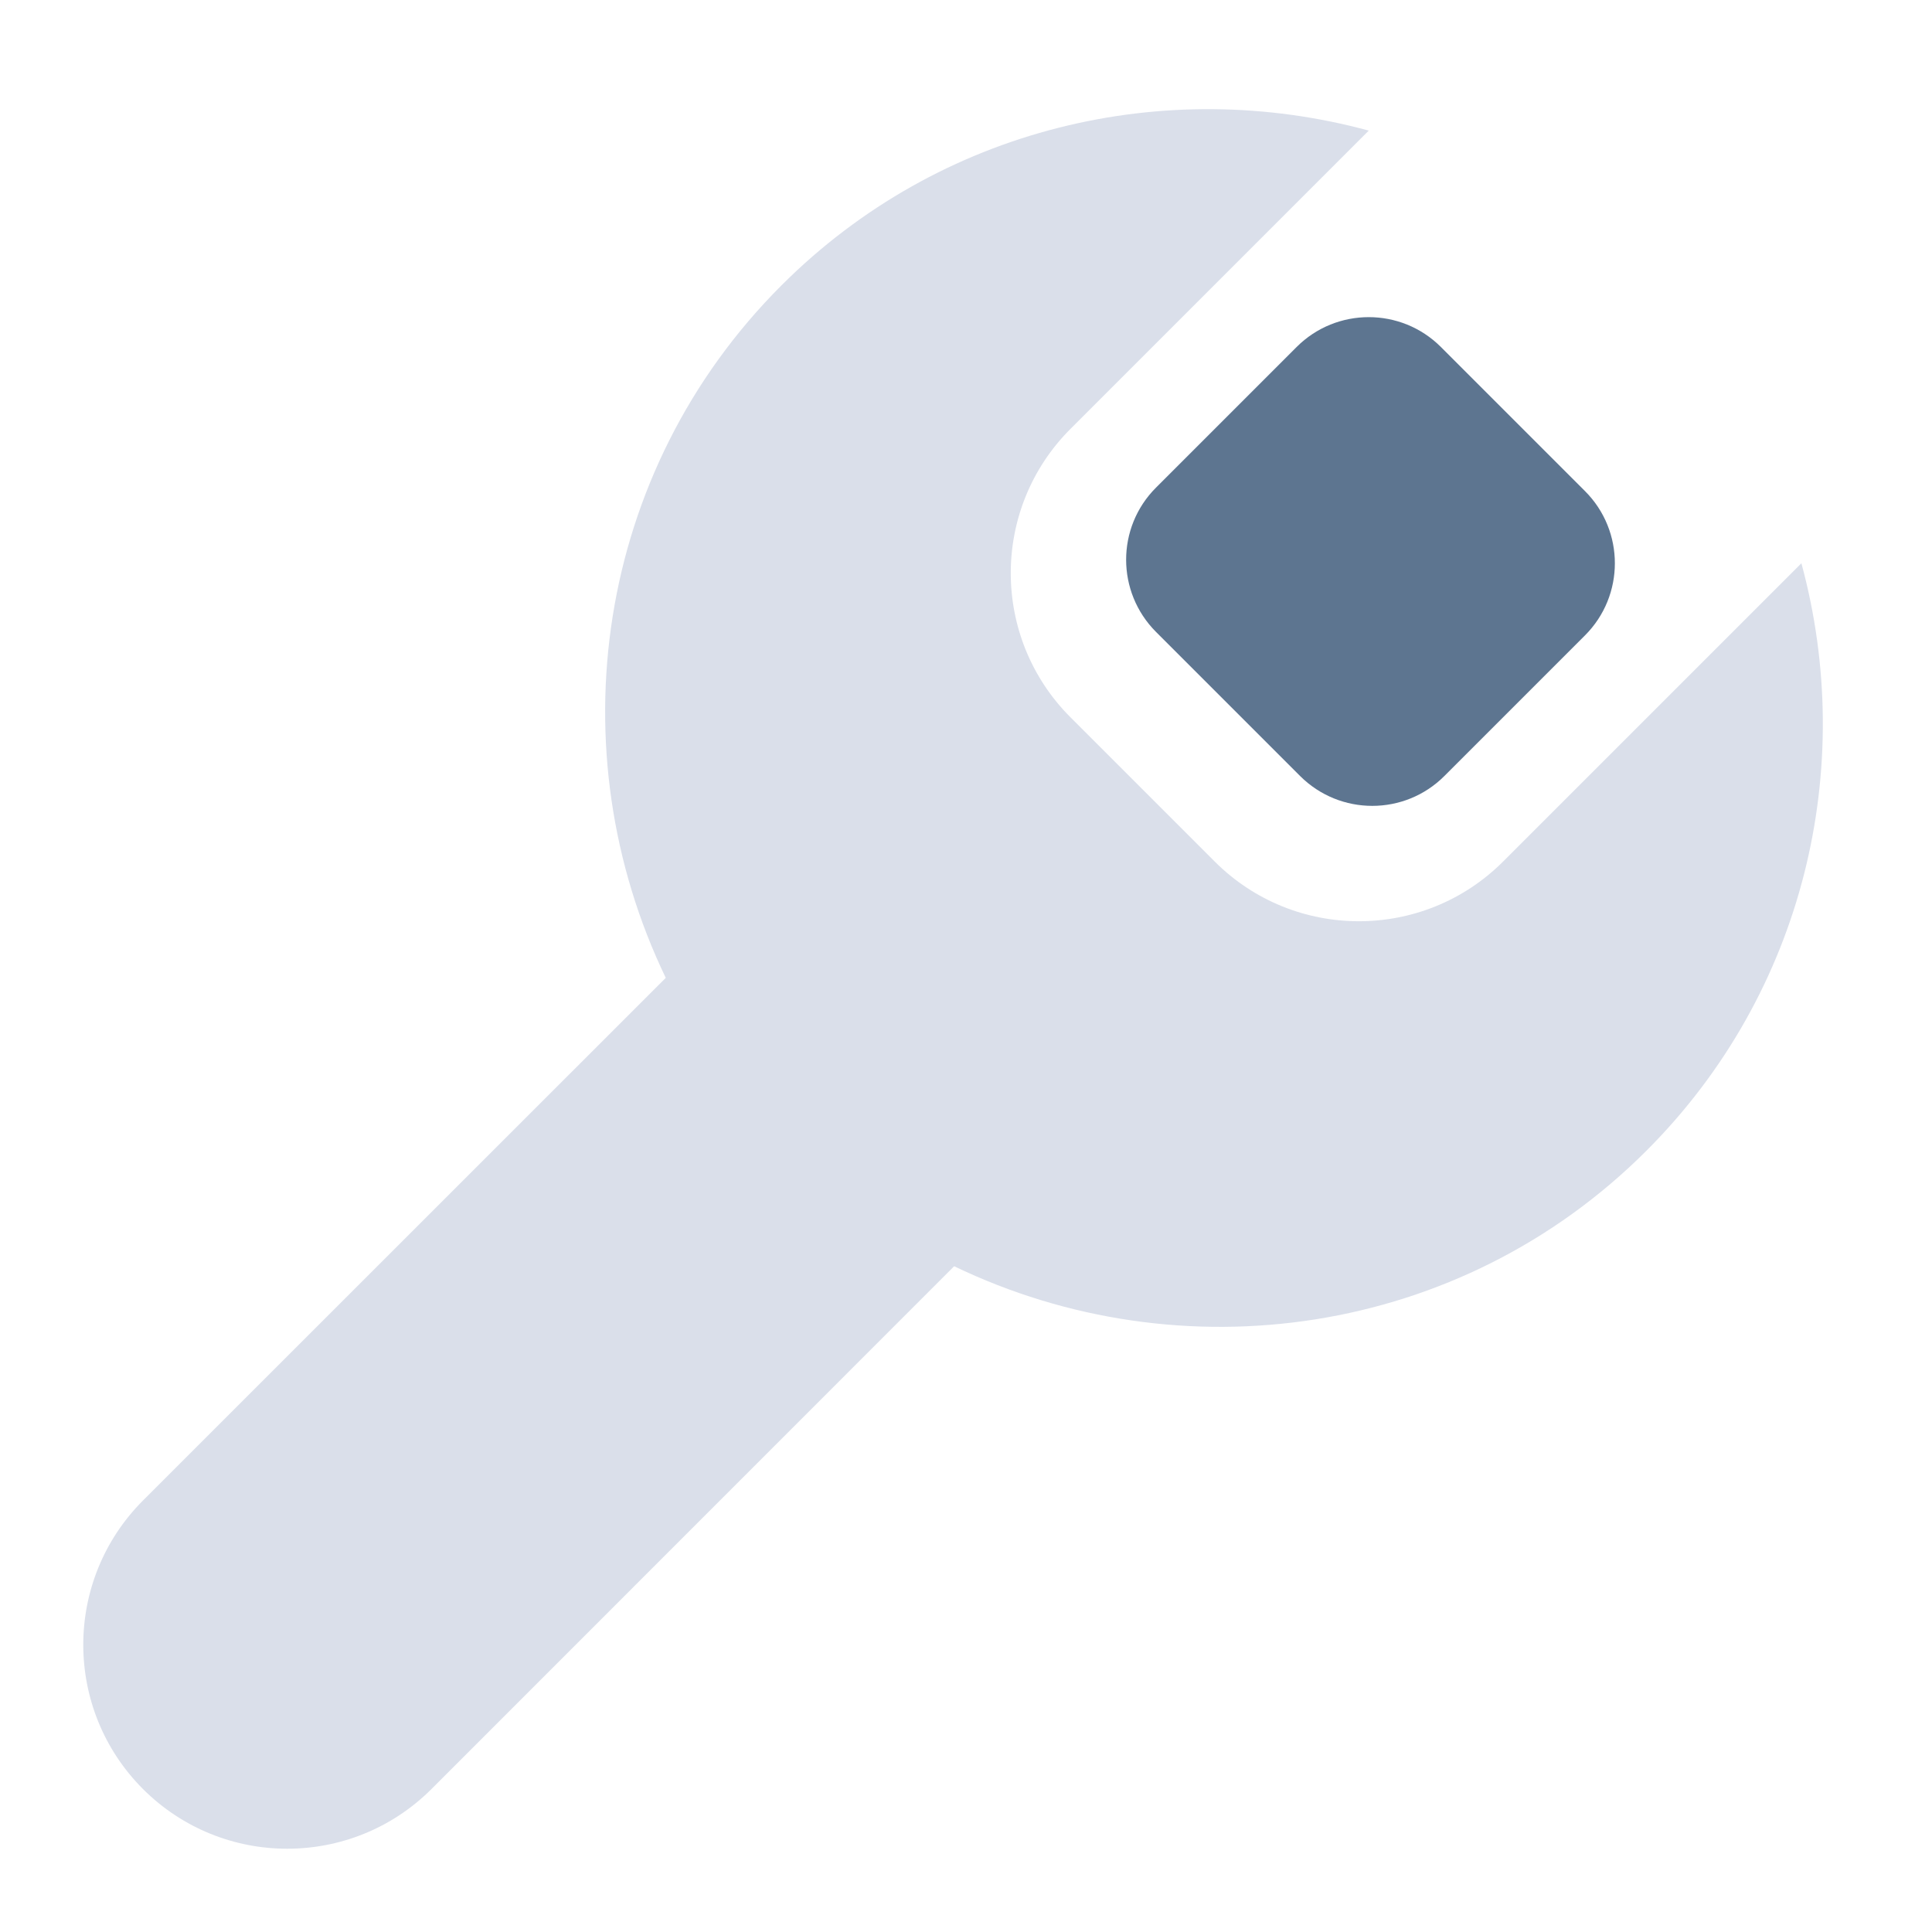 <?xml version="1.0" encoding="UTF-8"?>
<svg width="15px" height="15px" viewBox="0 0 15 15" version="1.1" xmlns="http://www.w3.org/2000/svg" xmlns:xlink="http://www.w3.org/1999/xlink">
    <!-- Generator: Sketch 52.6 (67491) - http://www.bohemiancoding.com/sketch -->
    <title>Tools</title>
    <desc>Created with Sketch.</desc>
    <g id="CarbUI" stroke="none" stroke-width="1" fill="none" fill-rule="evenodd">
        <g id="Style-Guide" transform="translate(-502, -4476)">
            <g id="Stockholm-icons-/-Tools-/-Tools" transform="translate(500, 4474)">
                <rect id="bound" x="0" y="0" width="19" height="19"></rect>
                <path d="M12.627,3.014 L10.311,5.33 C9.693,5.948 9.693,6.951 10.311,7.569 L11.431,8.689 C12.049,9.307 13.052,9.307 13.67,8.689 L15.986,6.373 C16.415,7.952 16.015,9.702 14.784,10.933 C13.336,12.382 11.169,12.679 9.408,11.831 L5.35,15.89 C4.731,16.508 3.729,16.508 3.11,15.89 C2.492,15.271 2.492,14.269 3.11,13.65 L7.169,9.592 C6.321,7.831 6.618,5.664 8.067,4.216 C9.298,2.985 11.048,2.585 12.627,3.014 Z" id="Combined-Shape" fill="#DADFEA" fill-rule="evenodd"></path>
                <path d="M13.187,4.694 L14.306,5.813 C14.615,6.122 14.615,6.624 14.306,6.933 L13.214,8.025 C12.905,8.334 12.404,8.334 12.094,8.025 L10.975,6.906 C10.666,6.596 10.666,6.095 10.975,5.786 L12.067,4.694 C12.376,4.385 12.878,4.385 13.187,4.694 Z" id="Rectangle-2" fill="#5D7590" fill-rule="evenodd"></path>
            </g>
        </g>
    </g>
</svg>
